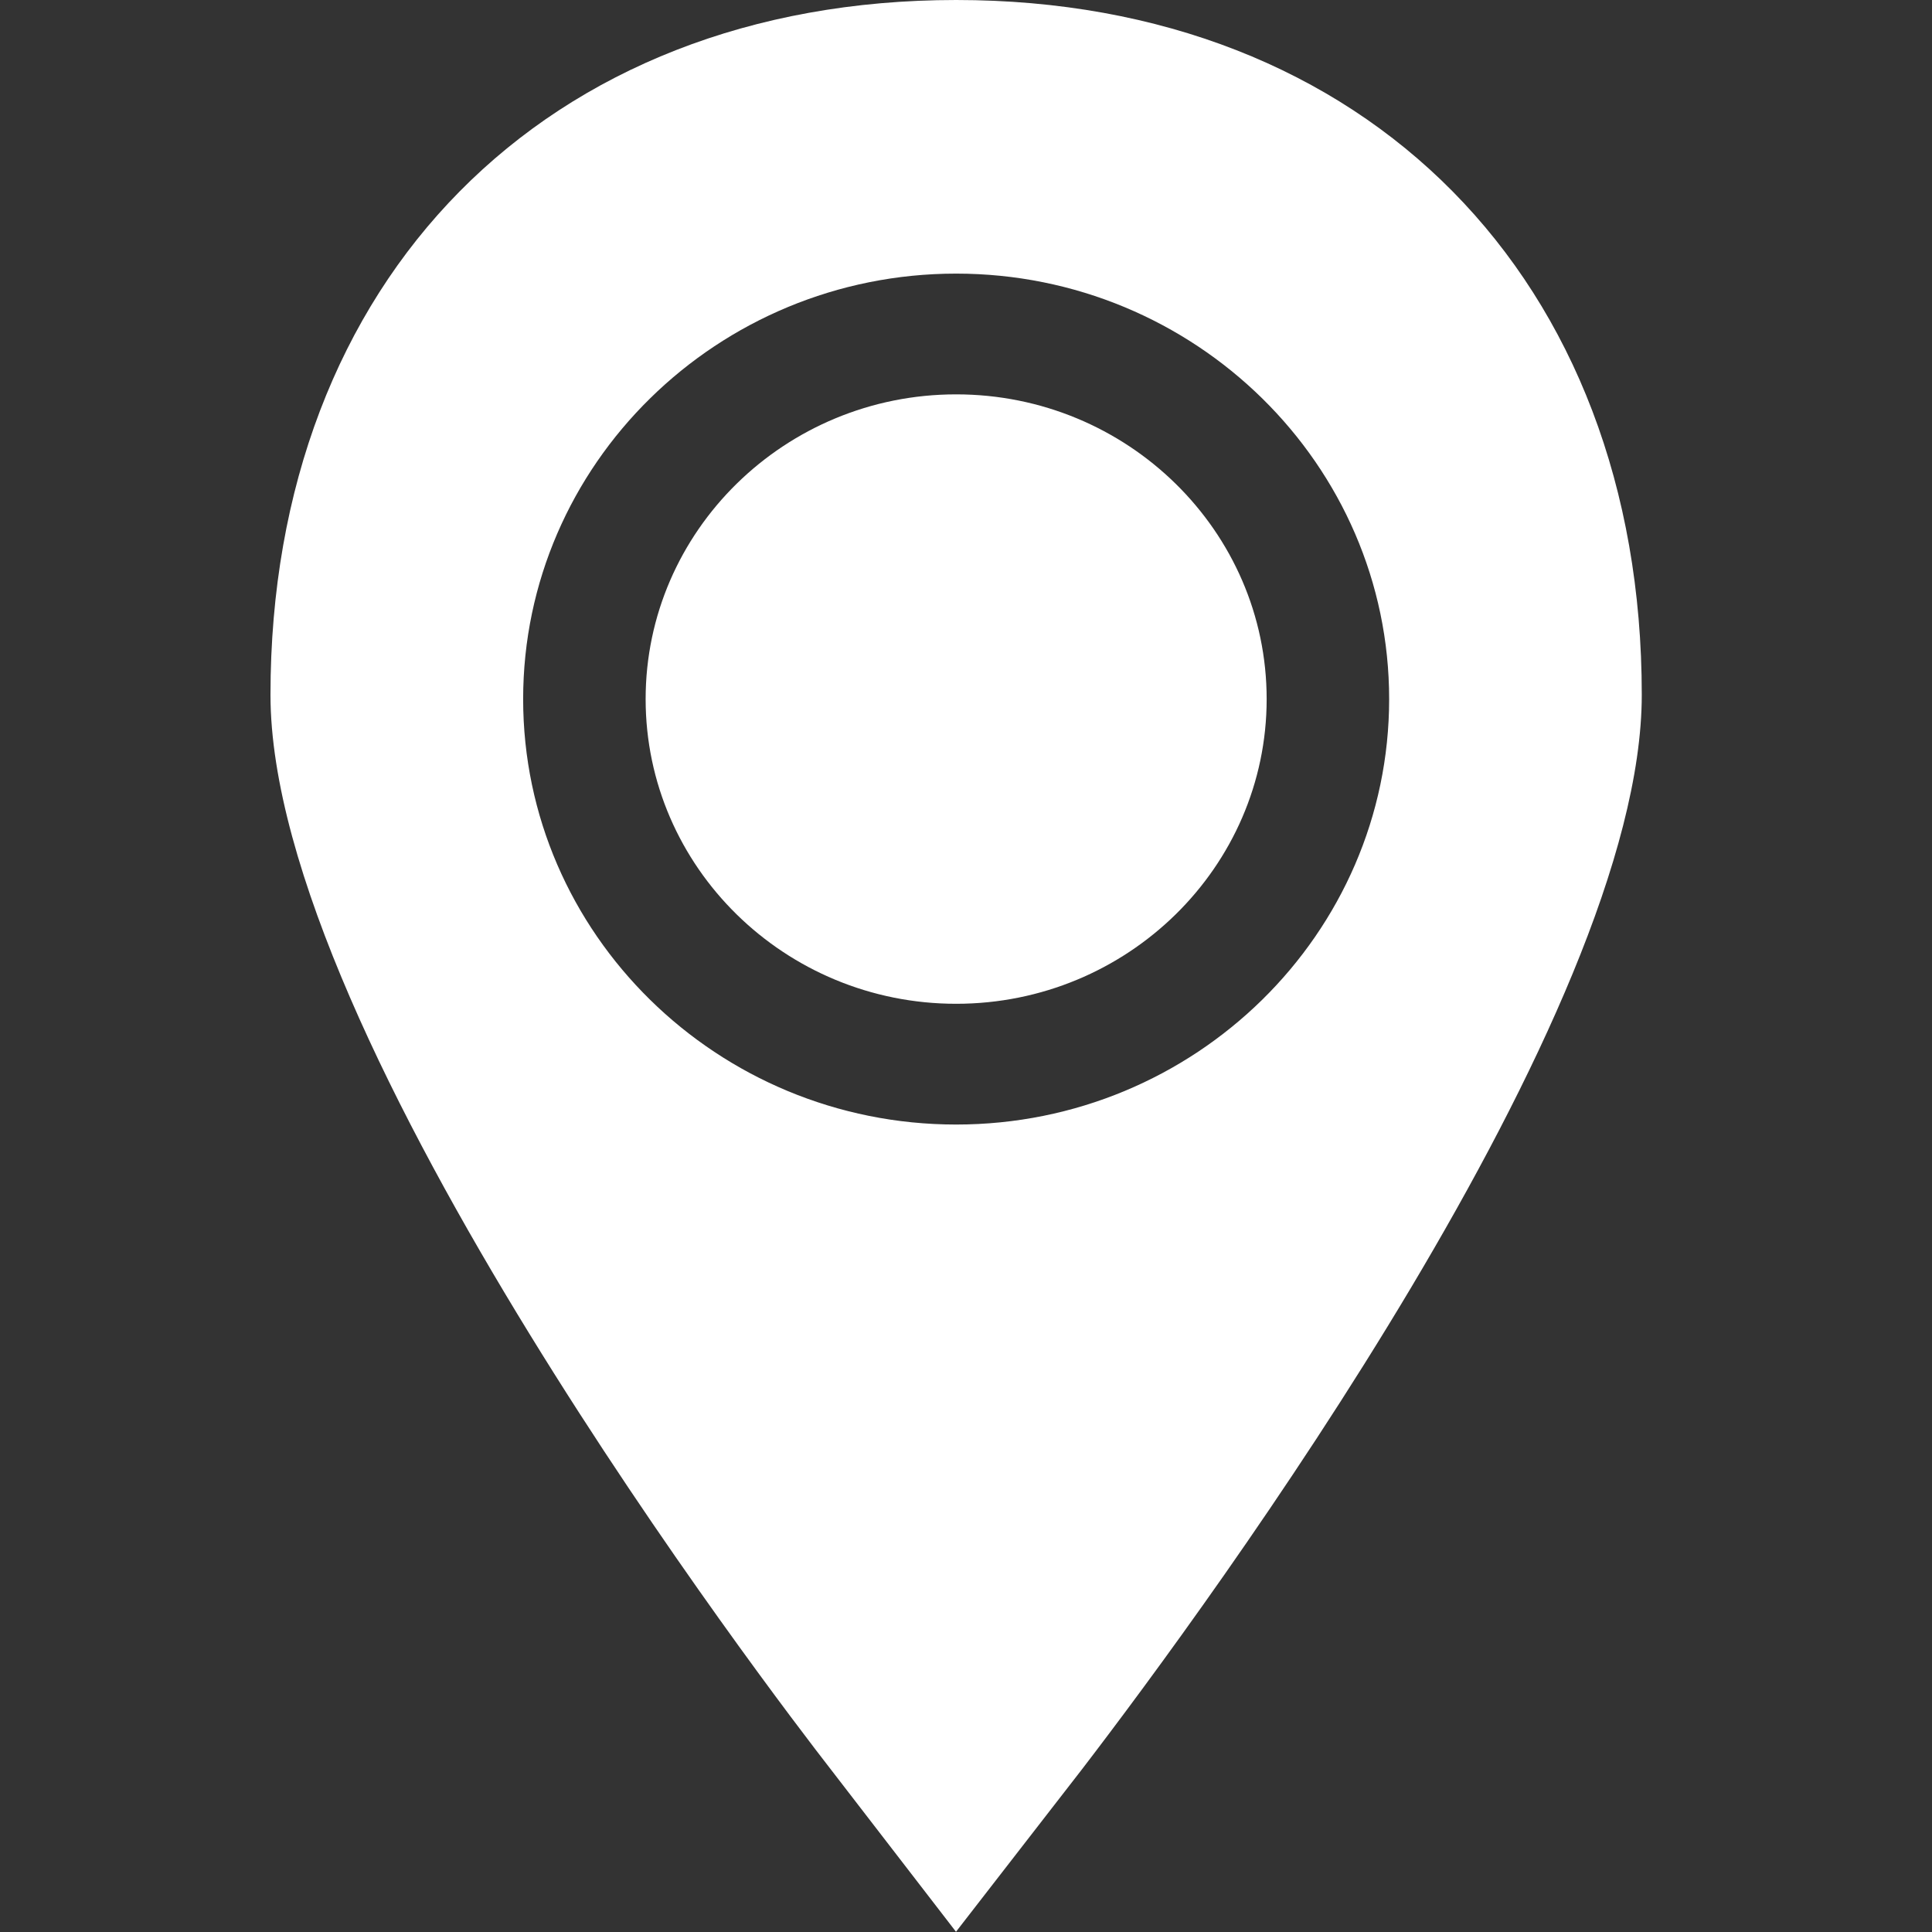 <svg width="50" height="50" viewBox="0 0 50 50" fill="none" xmlns="http://www.w3.org/2000/svg">
<rect x="0" y="0" width="50" height="50" fill="#333333" stroke="none"/>
<path d="M32.781 18.092C32.781 13.744 29.176 10.206 24.745 10.206C20.314 10.206 16.709 13.744 16.709 18.092C16.709 22.44 20.314 25.978 24.745 25.978C29.176 25.978 32.781 22.44 32.781 18.092Z" fill="white"/>
<path d="M24.741 49.994L27.998 45.794C31.398 41.359 42.489 26.244 42.489 17.981C42.49 7.226 35.359 0 24.745 0C14.131 0 7 7.226 7 17.982C7 26.881 20.025 43.893 21.506 45.798L24.741 49.994ZM13.539 18.092C13.539 12.021 18.566 7.081 24.745 7.081C30.924 7.081 35.951 12.021 35.951 18.092C35.951 24.163 30.924 29.103 24.745 29.103C18.566 29.103 13.539 24.164 13.539 18.092Z" fill="white"/>
</svg>
